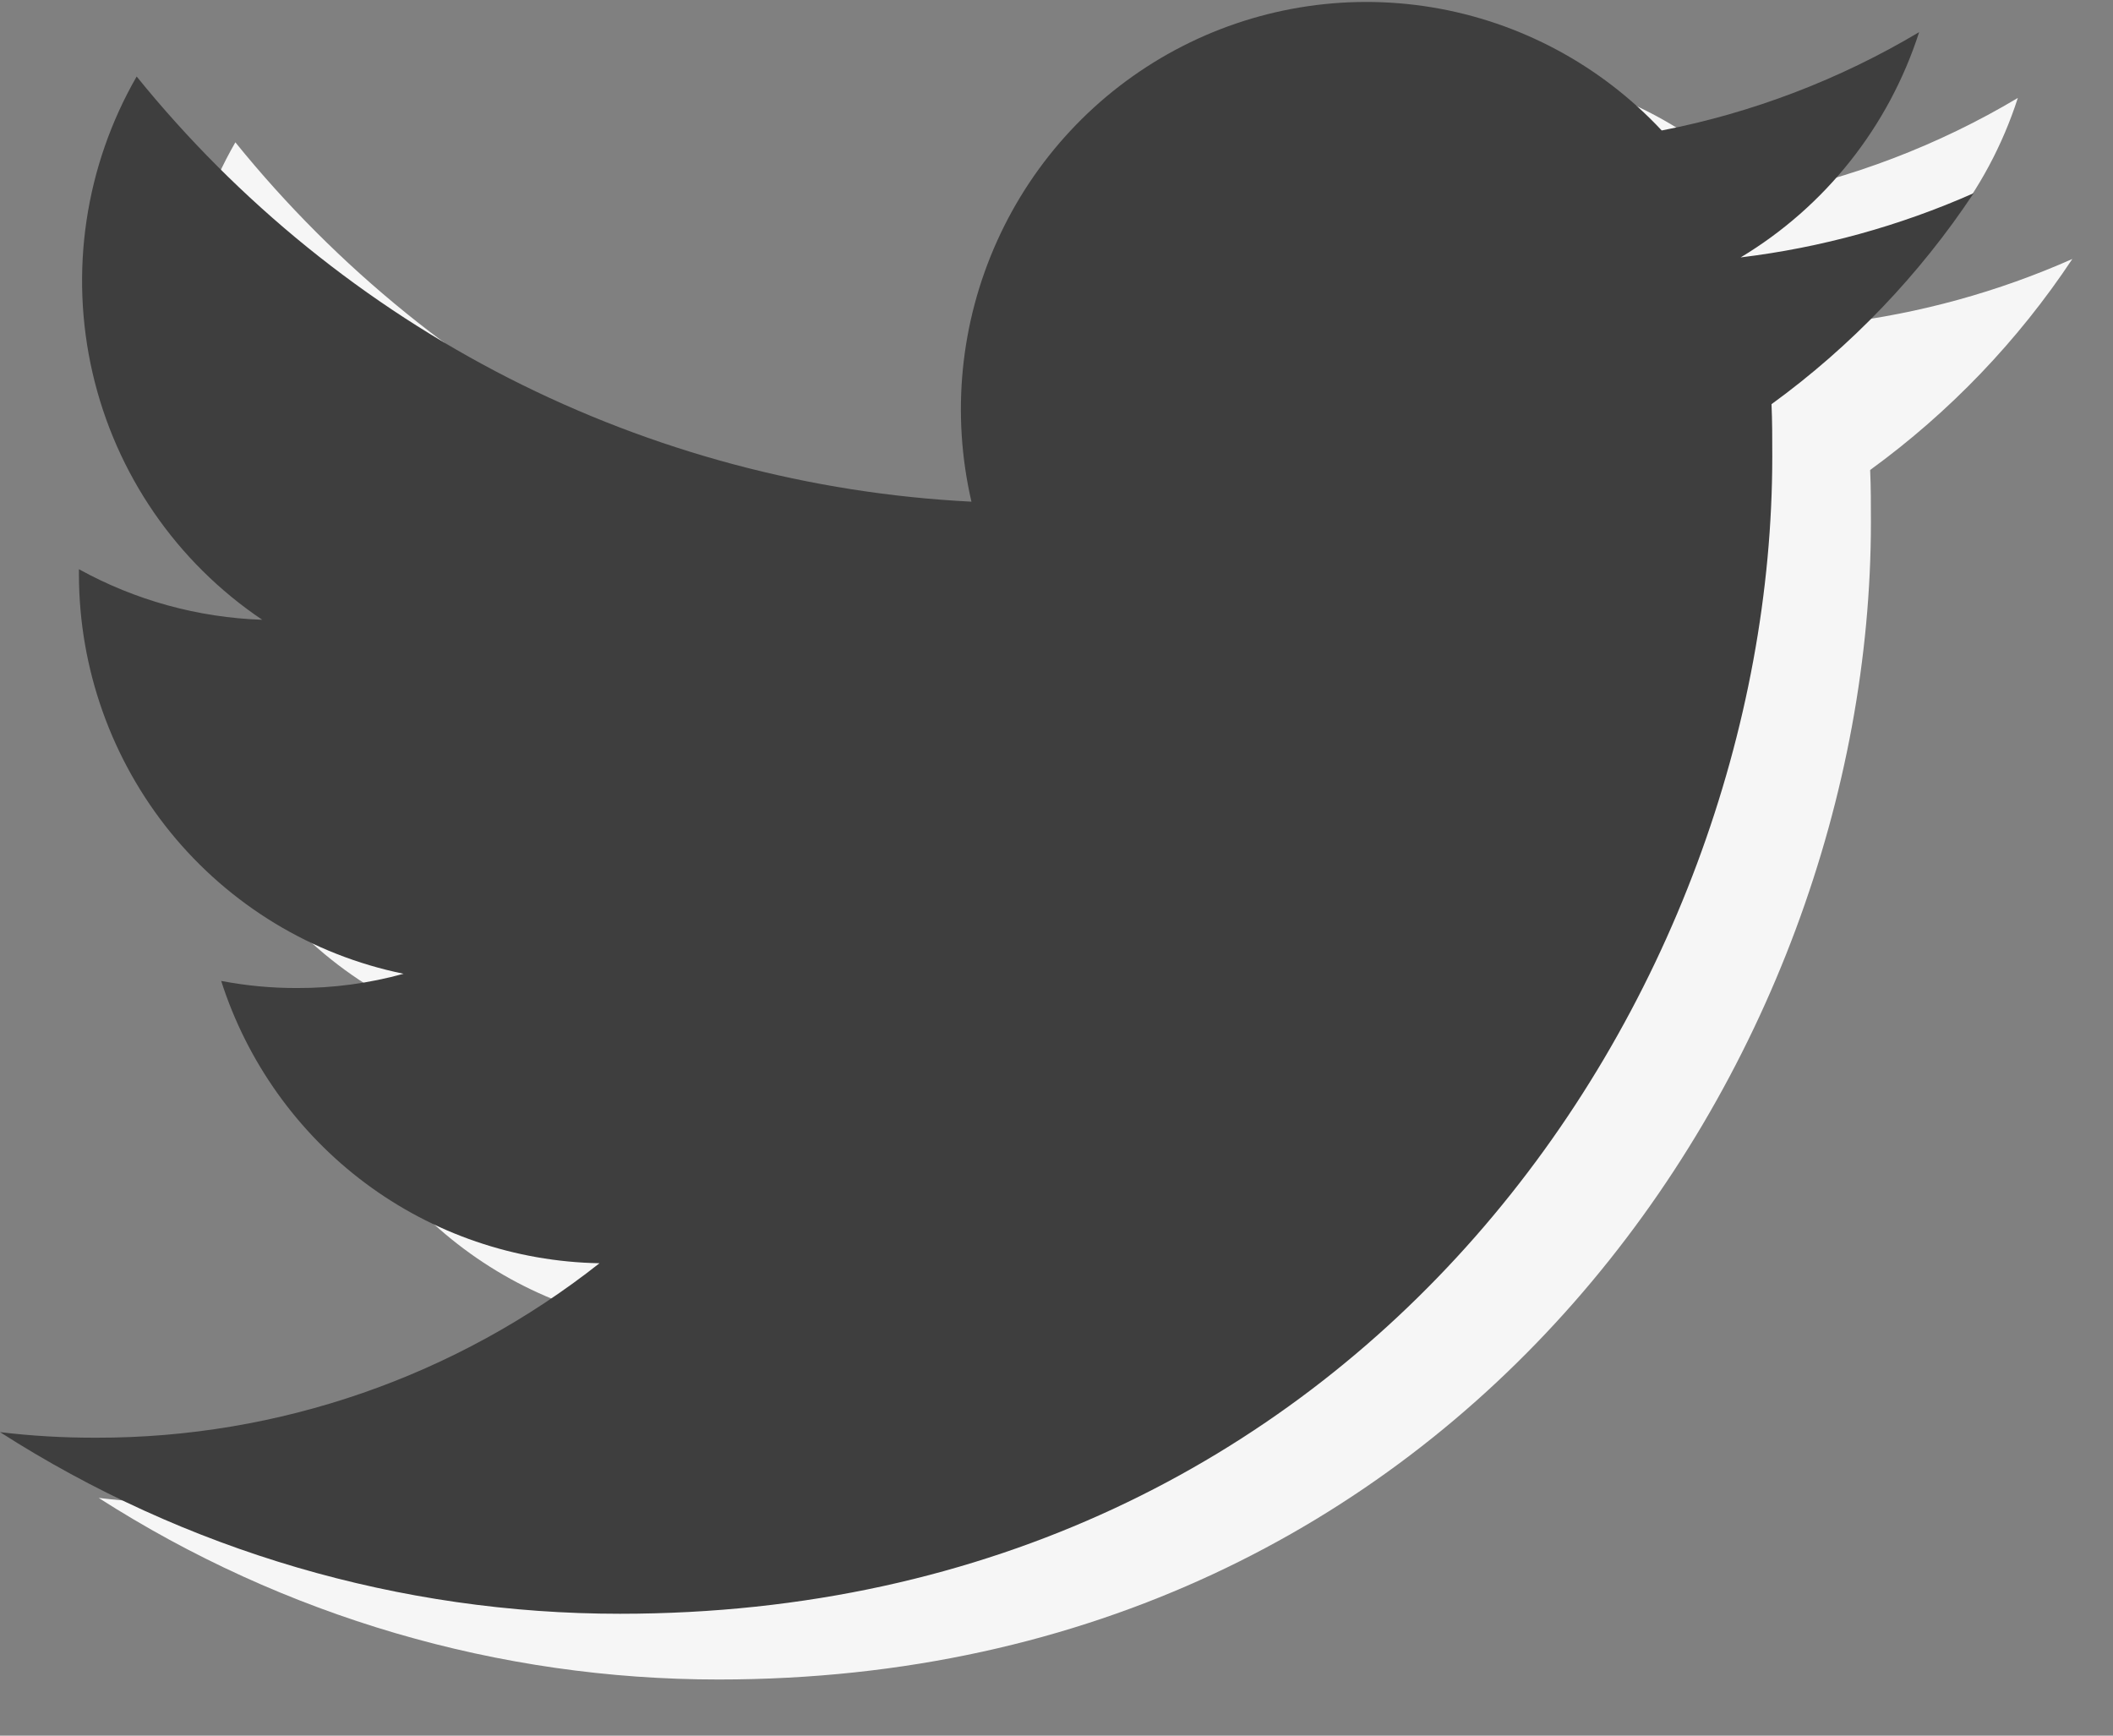 <svg width="28" height="23" viewBox="0 0 28 23" fill="none" xmlns="http://www.w3.org/2000/svg">
<rect x="0" y="0" width="28" height="23" fill="#808080" stroke="none"/>
<path d="M9.523 22.256C19.393 22.256 24.792 14.037 24.792 6.922C24.792 6.691 24.792 6.458 24.782 6.228C25.834 5.463 26.741 4.517 27.461 3.432C26.48 3.867 25.439 4.154 24.374 4.283C25.496 3.609 26.336 2.548 26.739 1.298C25.685 1.926 24.531 2.366 23.328 2.601C22.519 1.735 21.448 1.161 20.282 0.969C19.116 0.776 17.92 0.976 16.878 1.536C15.836 2.096 15.007 2.986 14.519 4.068C14.032 5.15 13.912 6.363 14.18 7.52C12.047 7.412 9.959 6.855 8.054 5.884C6.148 4.914 4.467 3.552 3.119 1.886C2.434 3.074 2.226 4.479 2.535 5.816C2.844 7.153 3.647 8.322 4.783 9.085C3.932 9.056 3.1 8.827 2.354 8.415V8.489C2.355 9.733 2.784 10.939 3.568 11.902C4.352 12.866 5.443 13.527 6.656 13.776C6.196 13.903 5.72 13.967 5.242 13.965C4.905 13.966 4.569 13.934 4.238 13.871C4.581 14.942 5.249 15.879 6.148 16.55C7.047 17.221 8.132 17.592 9.252 17.612C7.35 19.113 5.001 19.927 2.583 19.924C2.156 19.925 1.731 19.901 1.308 19.85C3.762 21.422 6.612 22.257 9.523 22.256Z" fill="#F6F6F6"/>
<path d="M8.216 21.385C18.085 21.385 23.485 13.165 23.485 6.05C23.485 5.82 23.485 5.586 23.475 5.356C24.526 4.592 25.433 3.645 26.154 2.56C25.172 2.995 24.131 3.282 23.066 3.411C24.188 2.737 25.029 1.676 25.431 0.426C24.377 1.054 23.223 1.495 22.02 1.729C21.211 0.863 20.141 0.29 18.975 0.097C17.809 -0.095 16.612 0.104 15.57 0.664C14.528 1.224 13.699 2.114 13.212 3.196C12.724 4.278 12.605 5.491 12.873 6.648C10.739 6.54 8.652 5.983 6.746 5.013C4.841 4.042 3.159 2.68 1.811 1.014C1.127 2.202 0.918 3.607 1.227 4.944C1.536 6.282 2.34 7.45 3.475 8.213C2.624 8.184 1.792 7.955 1.046 7.543V7.617C1.048 8.861 1.477 10.067 2.26 11.031C3.044 11.994 4.135 12.656 5.348 12.904C4.888 13.031 4.412 13.095 3.935 13.093C3.598 13.094 3.262 13.062 2.931 12.999C3.274 14.07 3.942 15.007 4.84 15.678C5.739 16.349 6.825 16.72 7.944 16.74C6.042 18.241 3.693 19.056 1.275 19.052C0.849 19.053 0.423 19.029 0 18.978C2.454 20.55 5.305 21.386 8.216 21.385Z" fill="#3E3E3E"/>
</svg>
